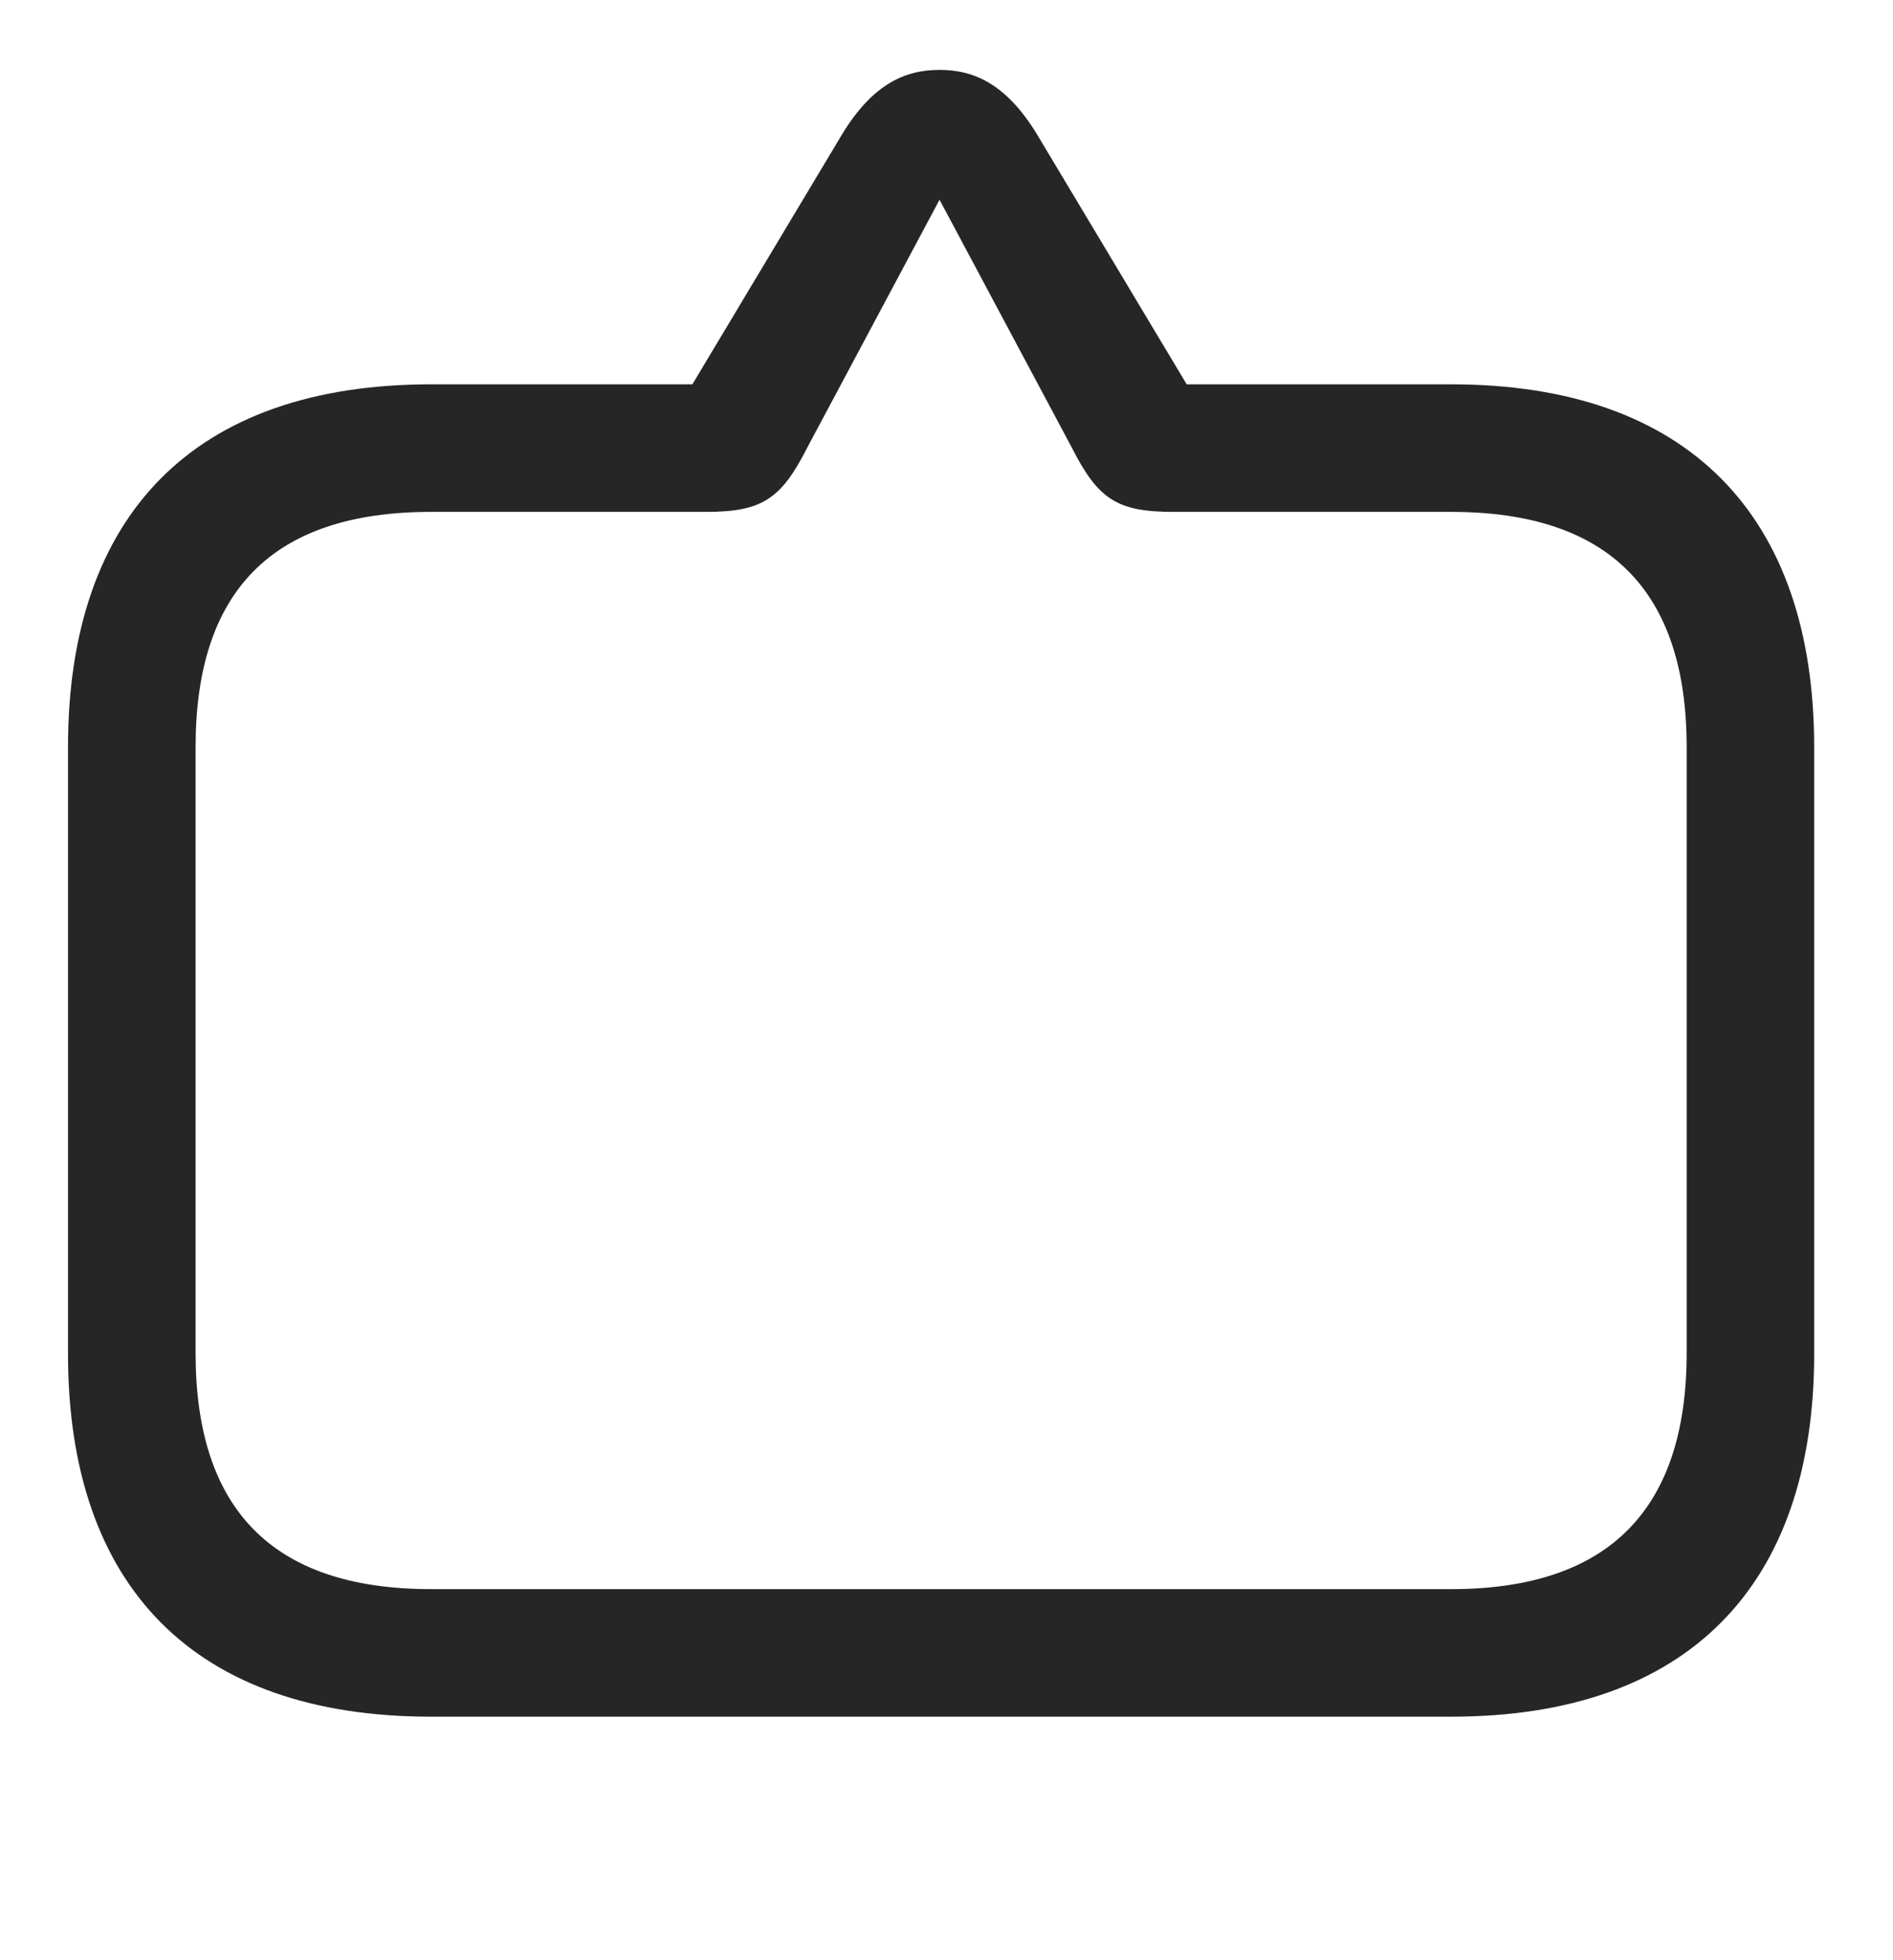 <svg width="28" height="29" viewBox="0 0 28 29" fill="currentColor" xmlns="http://www.w3.org/2000/svg">
<g clip-path="url(#clip0_2207_34646)">
<path d="M13.897 1.034C13.37 1.034 12.877 1.256 12.409 2.065L10.241 5.686H6.374C2.881 5.686 1.006 7.608 1.006 11.053V20.03C1.006 23.475 2.881 25.397 6.374 25.397H21.467C24.959 25.397 26.834 23.463 26.834 20.03V11.053C26.834 7.62 24.959 5.686 21.467 5.686H17.553L15.385 2.065C14.916 1.256 14.424 1.034 13.897 1.034ZM13.897 2.955L15.854 6.623C16.241 7.385 16.522 7.573 17.354 7.573H21.467C23.823 7.573 24.948 8.768 24.948 11.053V20.018C24.948 22.303 23.823 23.51 21.467 23.51H6.374C4.006 23.51 2.893 22.303 2.893 20.018V11.053C2.893 8.768 4.006 7.573 6.374 7.573H10.44C11.272 7.573 11.553 7.385 11.94 6.623L13.897 2.955Z" fill="currentColor" fill-opacity="0.85"/>
</g>
<defs>
<clipPath id="clip0_2207_34646">
<rect width="25.828" height="26.168" fill="currentColor" transform="translate(1.006 1.034)"/>
</clipPath>
</defs>
</svg>
